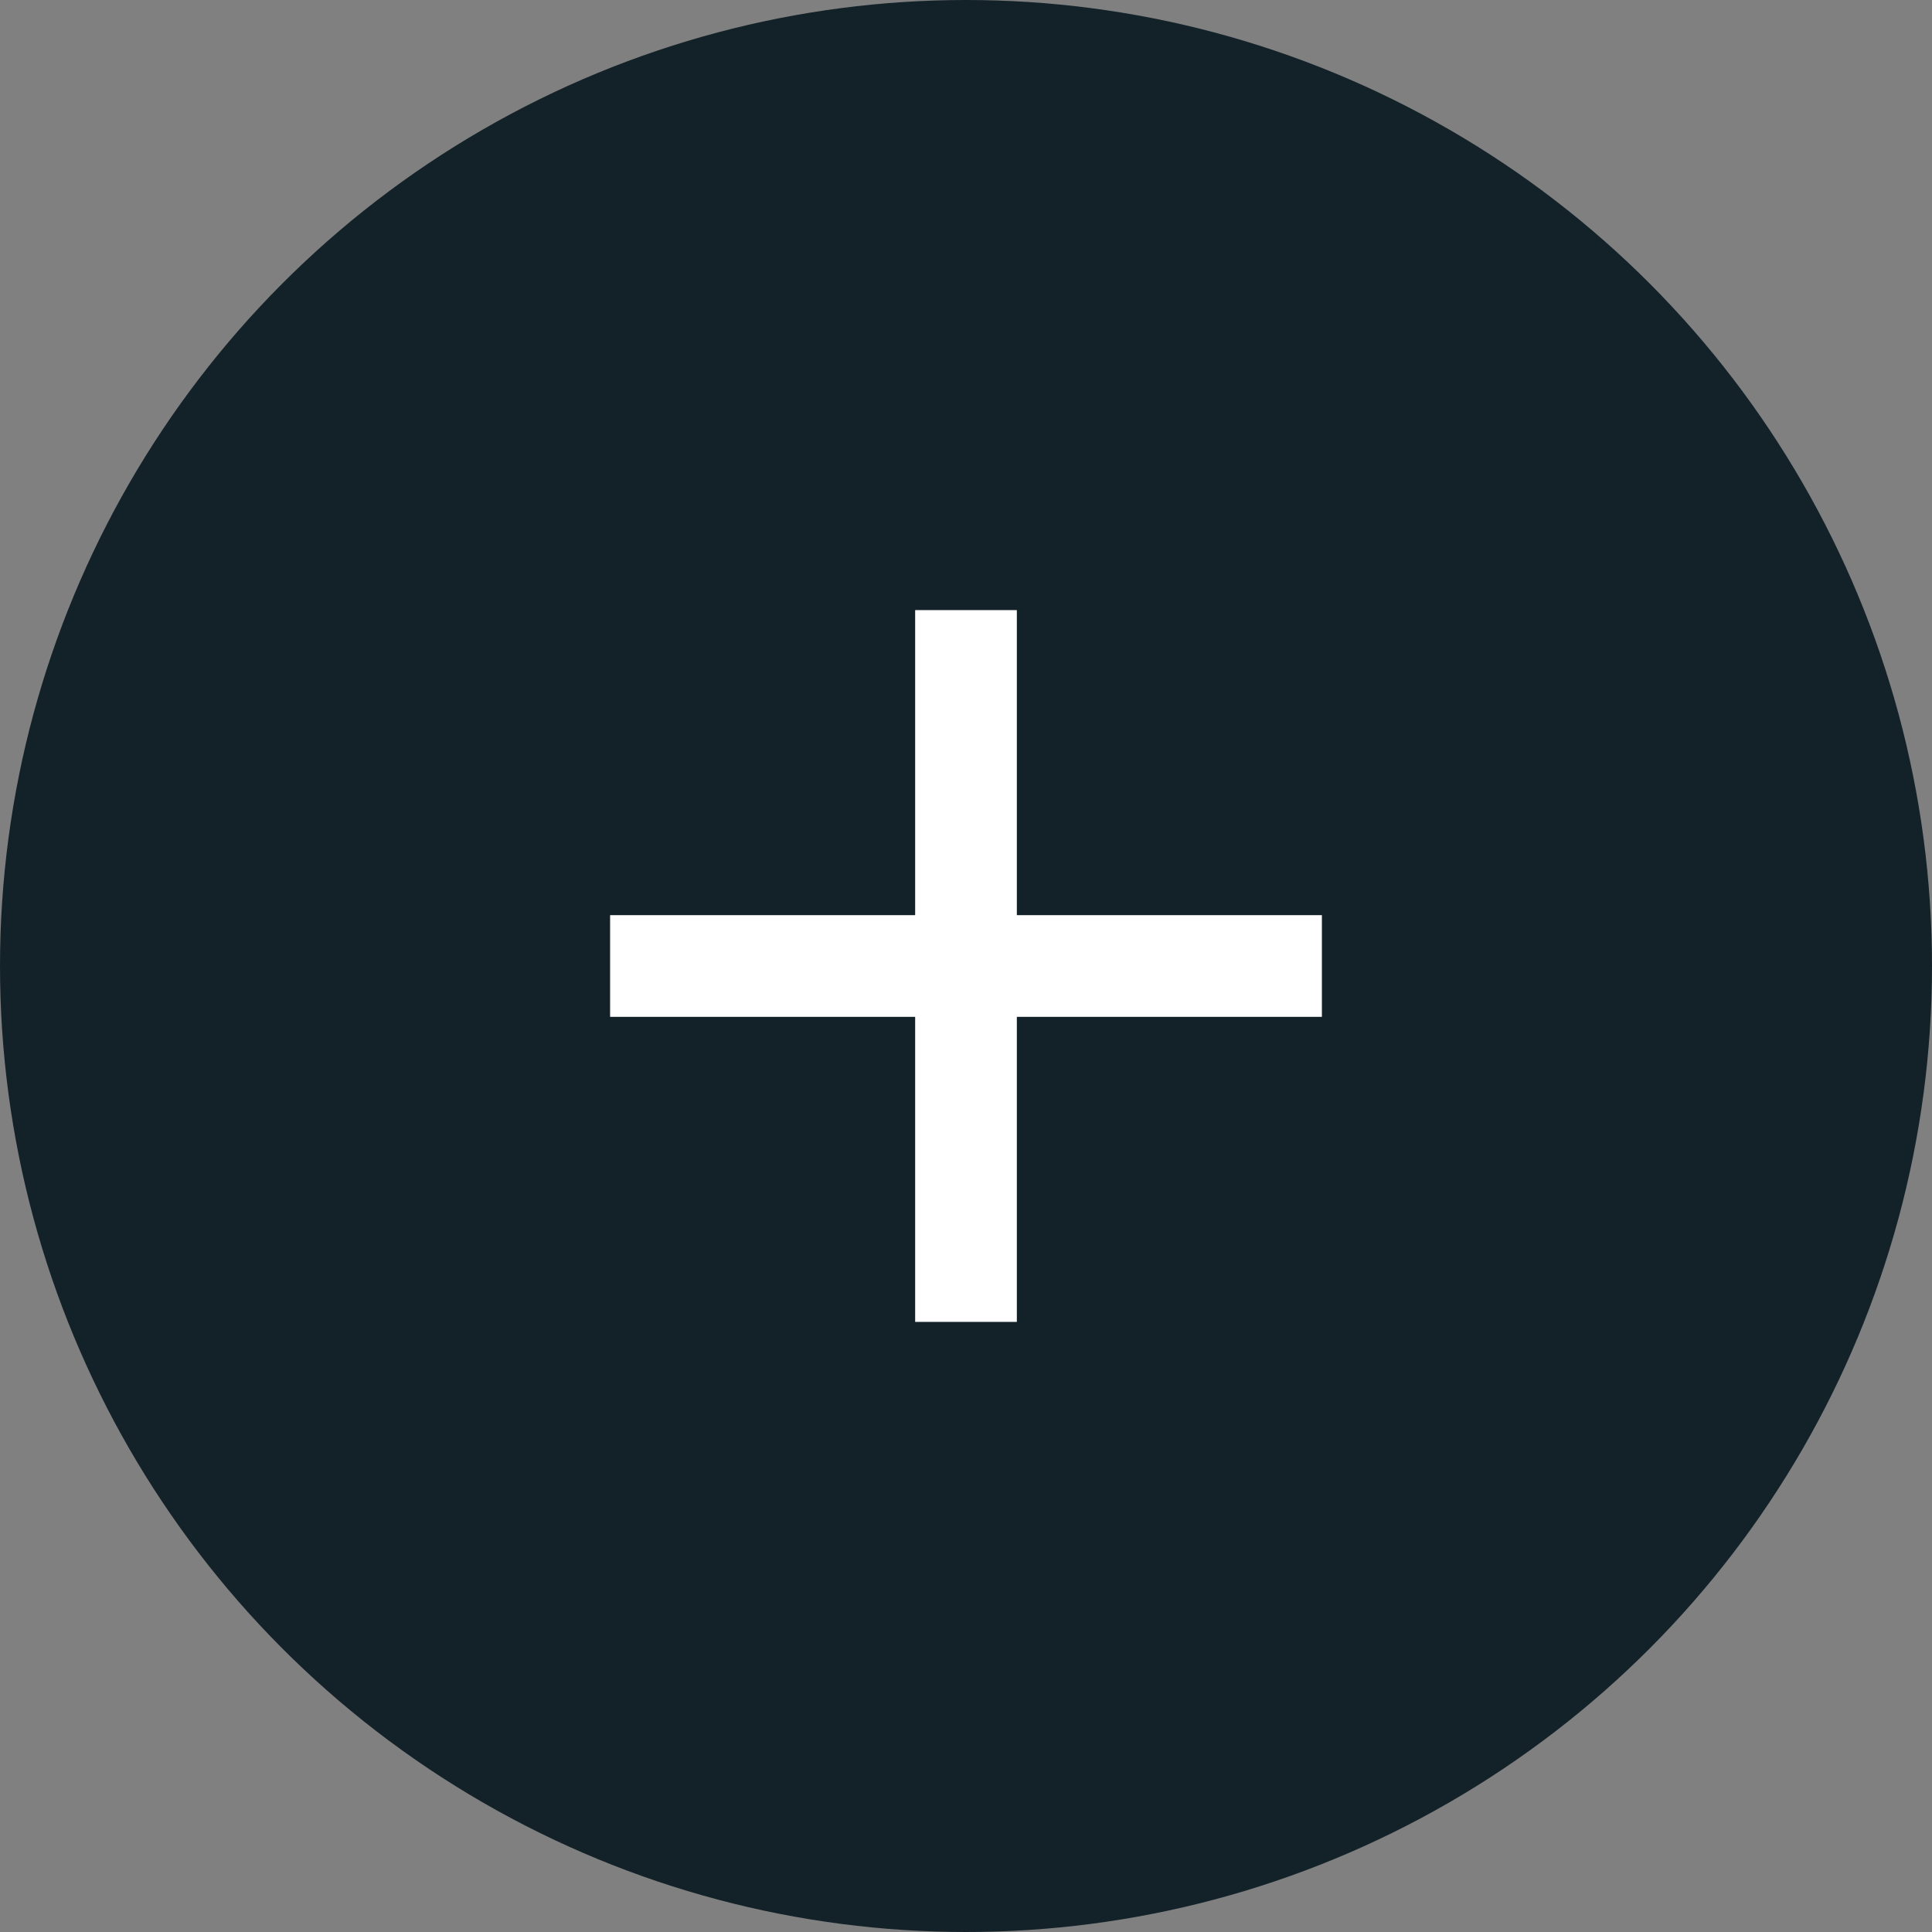 <svg xmlns="http://www.w3.org/2000/svg" width="19" height="19" viewBox="0 0 19 19">
  <rect x="0" y="0" width="19" height="19" fill="#808080" stroke="none"/>
  <g id="그룹_52" data-name="그룹 52" transform="translate(0 -0.365)">
    <circle id="타원_2" data-name="타원 2" cx="9.5" cy="9.5" r="9.5" transform="translate(0 0.365)" fill="#132229"/>
    <g id="합치기_2" data-name="합치기 2" transform="translate(6 6.365)" fill="none">
      <path d="M3,7V4H0V3H3V0H4V3H7V4H4V7Z" stroke="none"/>
      <path d="M 4 7 L 3 7 L 3 4 L -4.440892098500626e-16 4 L -4.440892098500626e-16 3 L 3 3 L 3 -4.440892098500626e-16 L 4 -4.440892098500626e-16 L 4 3 L 7 3 L 7 4 L 4 4 L 4 7 Z" stroke="none" fill="#fff"/>
    </g>
  </g>
</svg>
